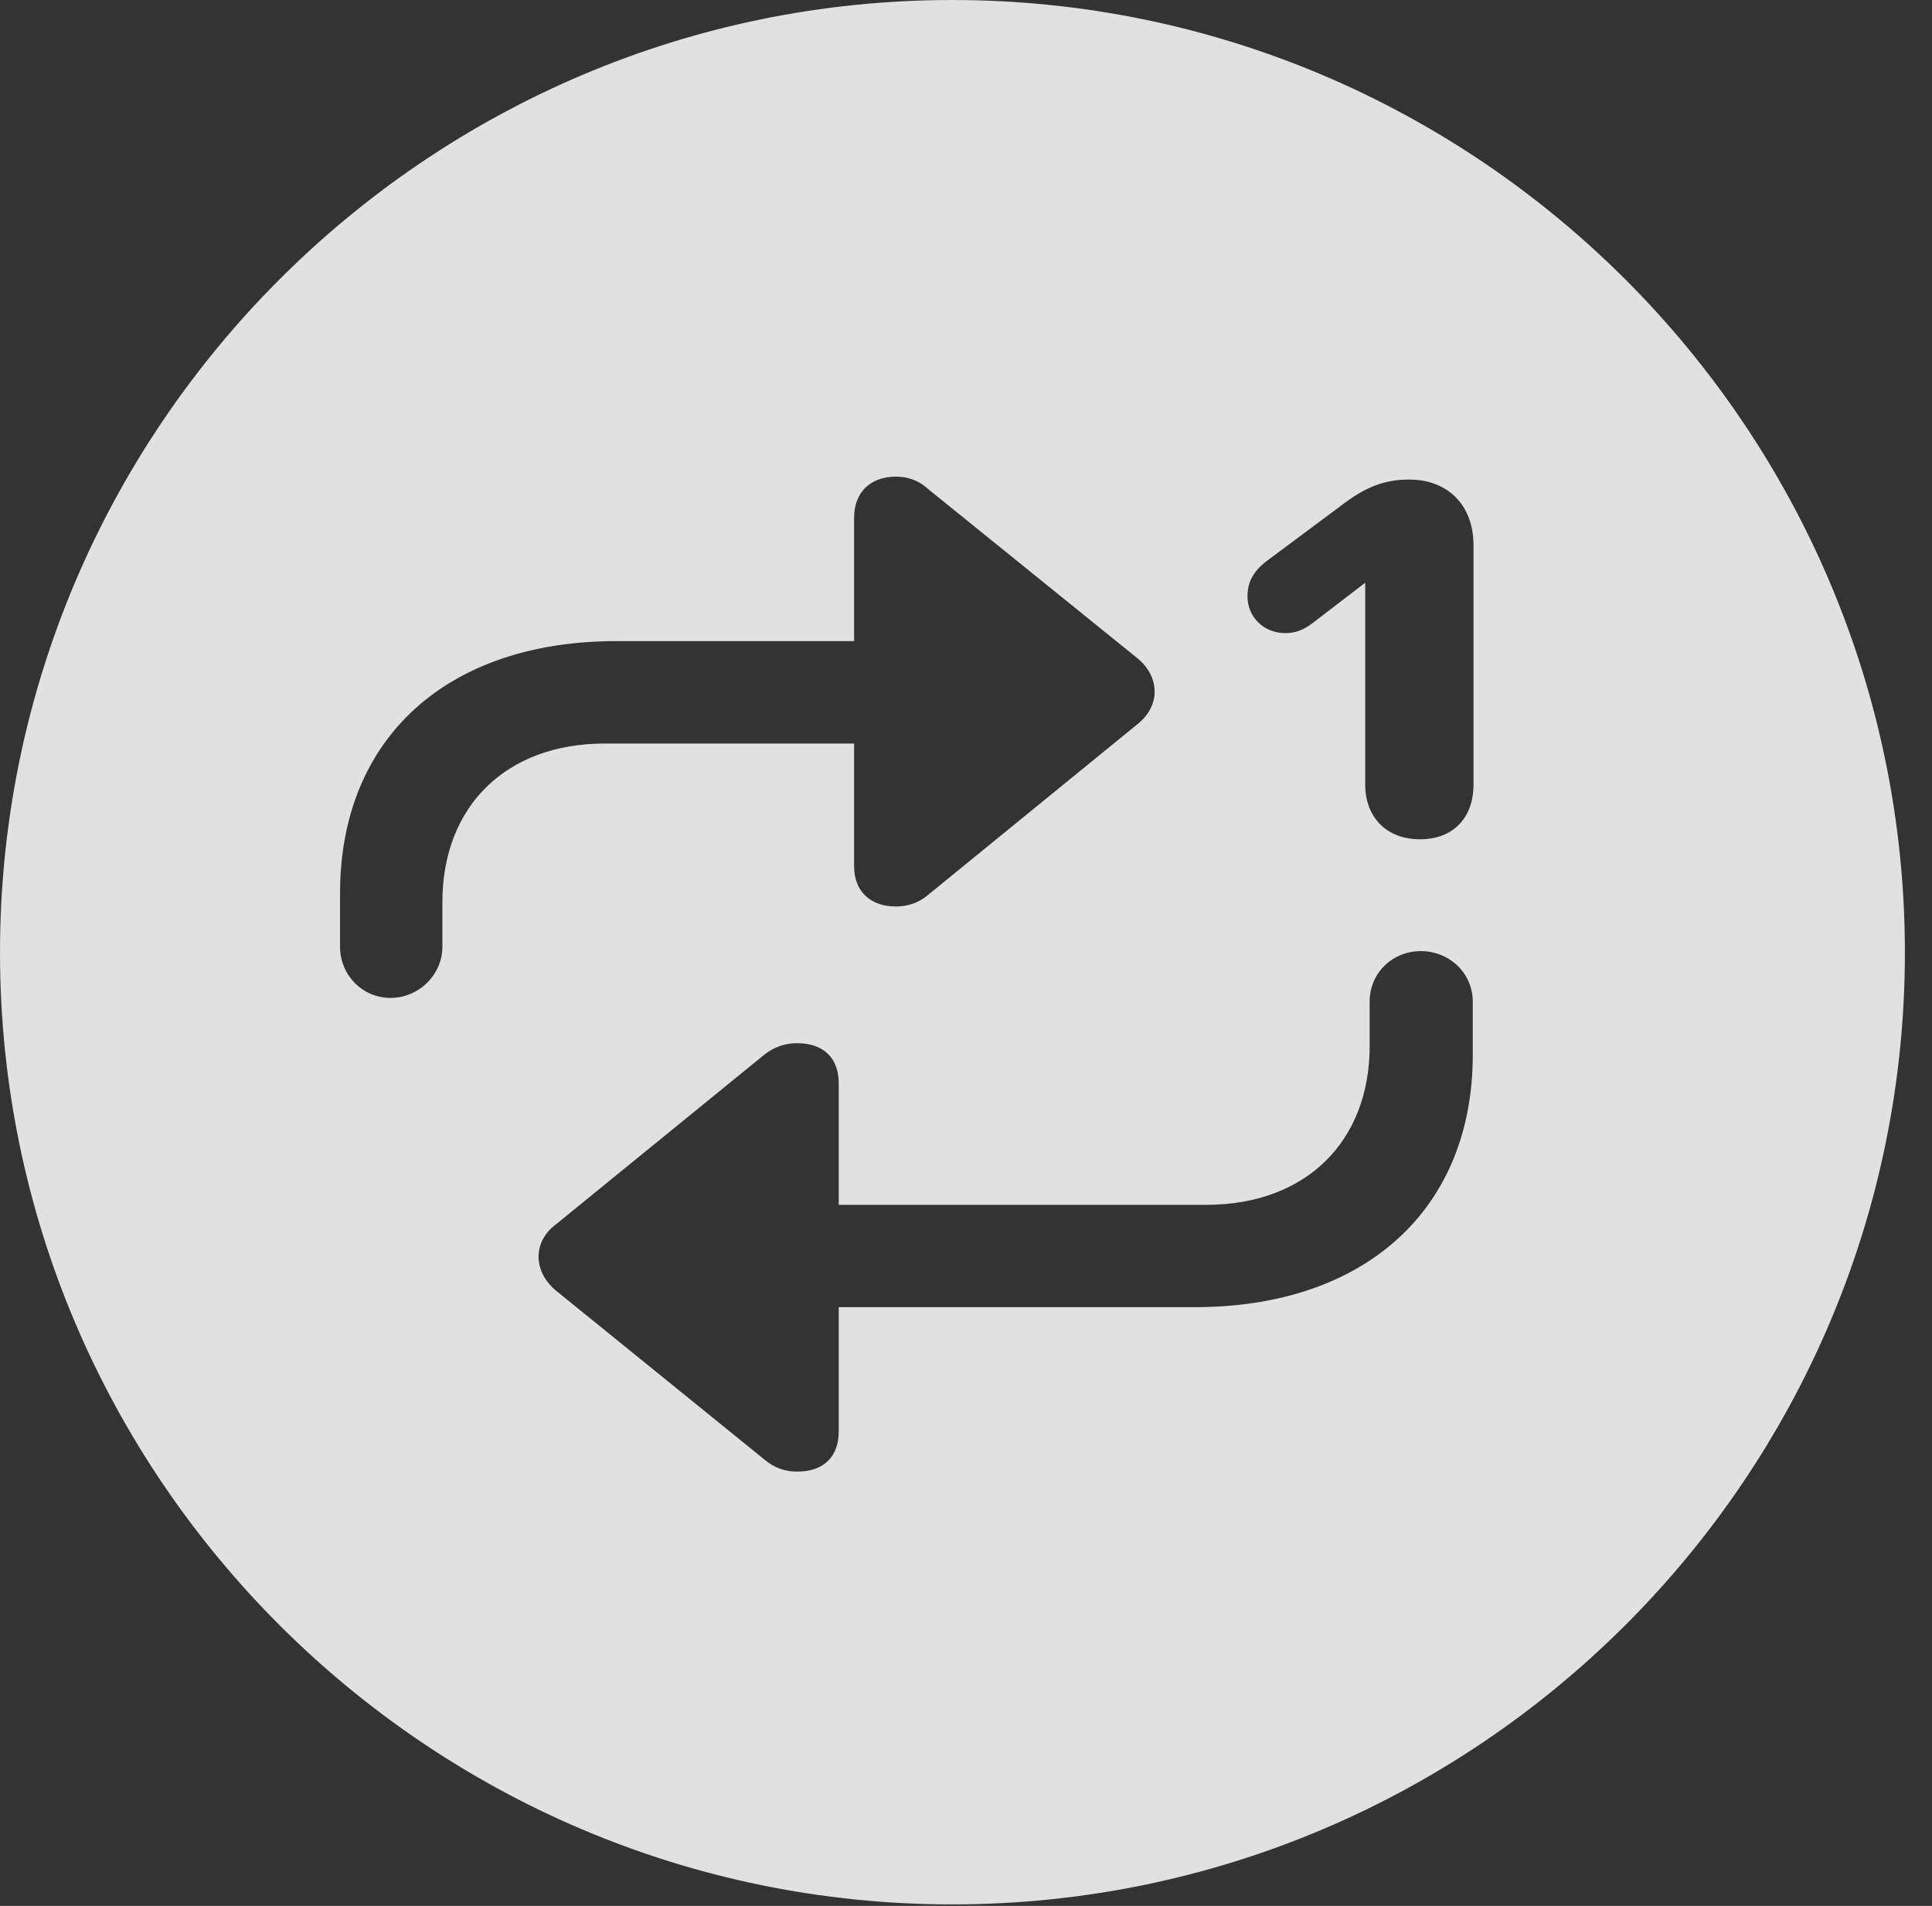 <?xml version="1.0" encoding="UTF-8"?>
<!--Generator: Apple Native CoreSVG 326-->
<!DOCTYPE svg
PUBLIC "-//W3C//DTD SVG 1.1//EN"
       "http://www.w3.org/Graphics/SVG/1.1/DTD/svg11.dtd">
<svg version="1.1" xmlns="http://www.w3.org/2000/svg" xmlns:xlink="http://www.w3.org/1999/xlink" viewBox="0 0 25.801 25.459">
 <rect x="0" y="0" width="25.801" height="25.459" fill="#333333" stroke="none"/>
 <g>
  <rect height="25.459" opacity="0" width="25.801" x="0" y="0"/>
  <path d="M25.439 12.725C25.439 19.727 19.727 25.439 12.715 25.439C5.713 25.439 0 19.727 0 12.725C0 5.713 5.713 0 12.715 0C19.727 0 25.439 5.713 25.439 12.725ZM18.291 13.379L18.291 13.975C18.291 15.254 17.432 16.094 16.113 16.094L11.201 16.094L11.201 14.473C11.201 14.131 10.996 13.935 10.645 13.935C10.488 13.935 10.342 13.984 10.215 14.082L7.422 16.357C7.109 16.592 7.119 16.992 7.432 17.246L10.215 19.502C10.342 19.609 10.488 19.658 10.645 19.658C11.006 19.658 11.201 19.453 11.201 19.121L11.201 17.461L15.957 17.461C18.232 17.461 19.668 16.152 19.668 14.092L19.668 13.379C19.668 12.998 19.355 12.705 18.975 12.705C18.594 12.705 18.291 12.998 18.291 13.379ZM11.406 6.914L11.406 8.564L8.232 8.564C5.967 8.564 4.541 9.863 4.541 11.934L4.541 12.646C4.541 13.018 4.834 13.33 5.215 13.33C5.596 13.33 5.908 13.018 5.908 12.646L5.908 12.051C5.908 10.771 6.758 9.932 8.076 9.932L11.406 9.932L11.406 11.572C11.406 11.904 11.621 12.109 11.963 12.109C12.119 12.109 12.266 12.06 12.383 11.963L15.185 9.678C15.498 9.434 15.498 9.043 15.185 8.789L12.383 6.523C12.266 6.416 12.119 6.367 11.963 6.367C11.621 6.367 11.406 6.582 11.406 6.914ZM17.891 6.768L16.895 7.51C16.729 7.646 16.66 7.783 16.66 7.969C16.66 8.232 16.865 8.457 17.168 8.457C17.295 8.457 17.402 8.418 17.52 8.33L18.232 7.784L18.232 10.479C18.232 10.918 18.516 11.211 18.965 11.211C19.404 11.211 19.678 10.928 19.678 10.479L19.678 7.285C19.678 6.738 19.326 6.406 18.818 6.406C18.486 6.406 18.232 6.504 17.891 6.768Z" fill="white" fill-opacity="0.85"/>
 </g>
</svg>
